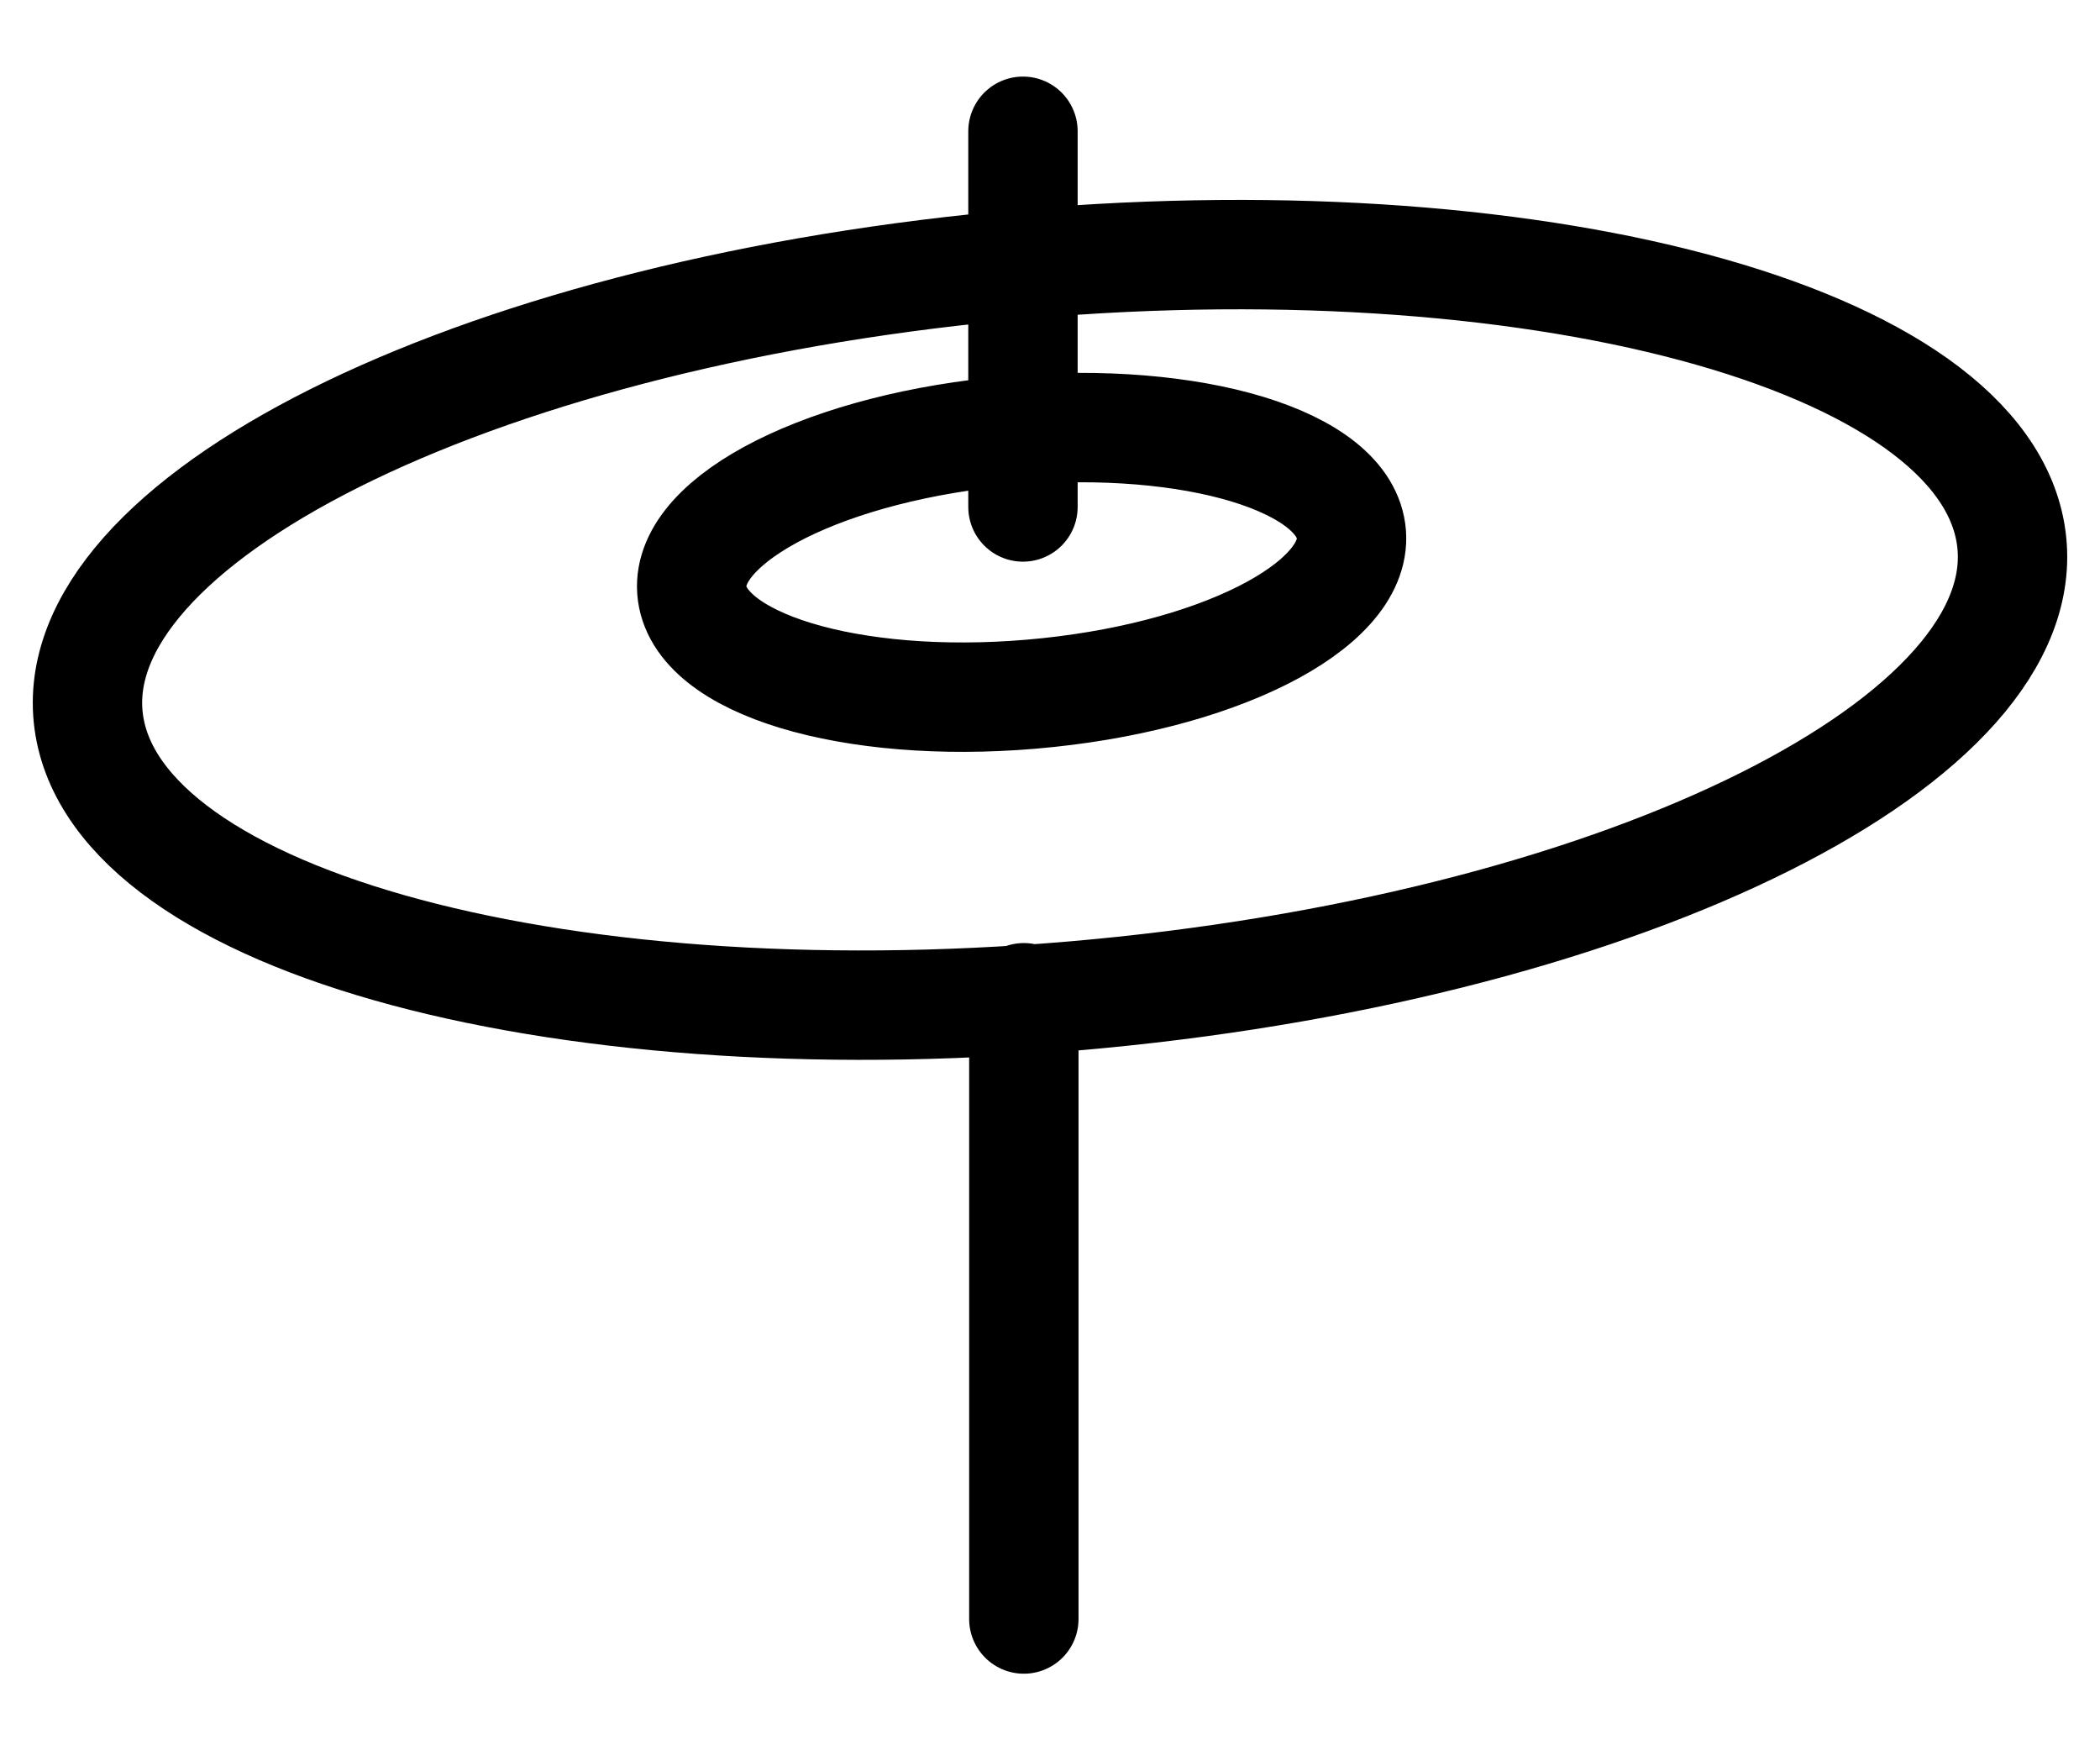 <svg width="24" height="20" viewBox="0 0 24 20" fill="none" xmlns="http://www.w3.org/2000/svg">
<path d="M11.691 5.793V1.5M11.701 18.5L11.701 11.401M1.032 8.353C1.495 10.633 6.781 11.964 12.838 11.326C18.895 10.688 23.43 8.322 22.968 6.042C22.505 3.762 17.219 2.431 11.162 3.069C5.105 3.707 0.57 6.072 1.032 8.353ZM7.917 6.822C8.084 7.644 9.902 8.133 11.978 7.914C14.054 7.696 15.601 6.852 15.434 6.03C15.268 5.208 13.45 4.719 11.374 4.938C9.298 5.157 7.75 6 7.917 6.822Z" stroke="black" stroke-width="1.25" stroke-linecap="round"/>
</svg>
